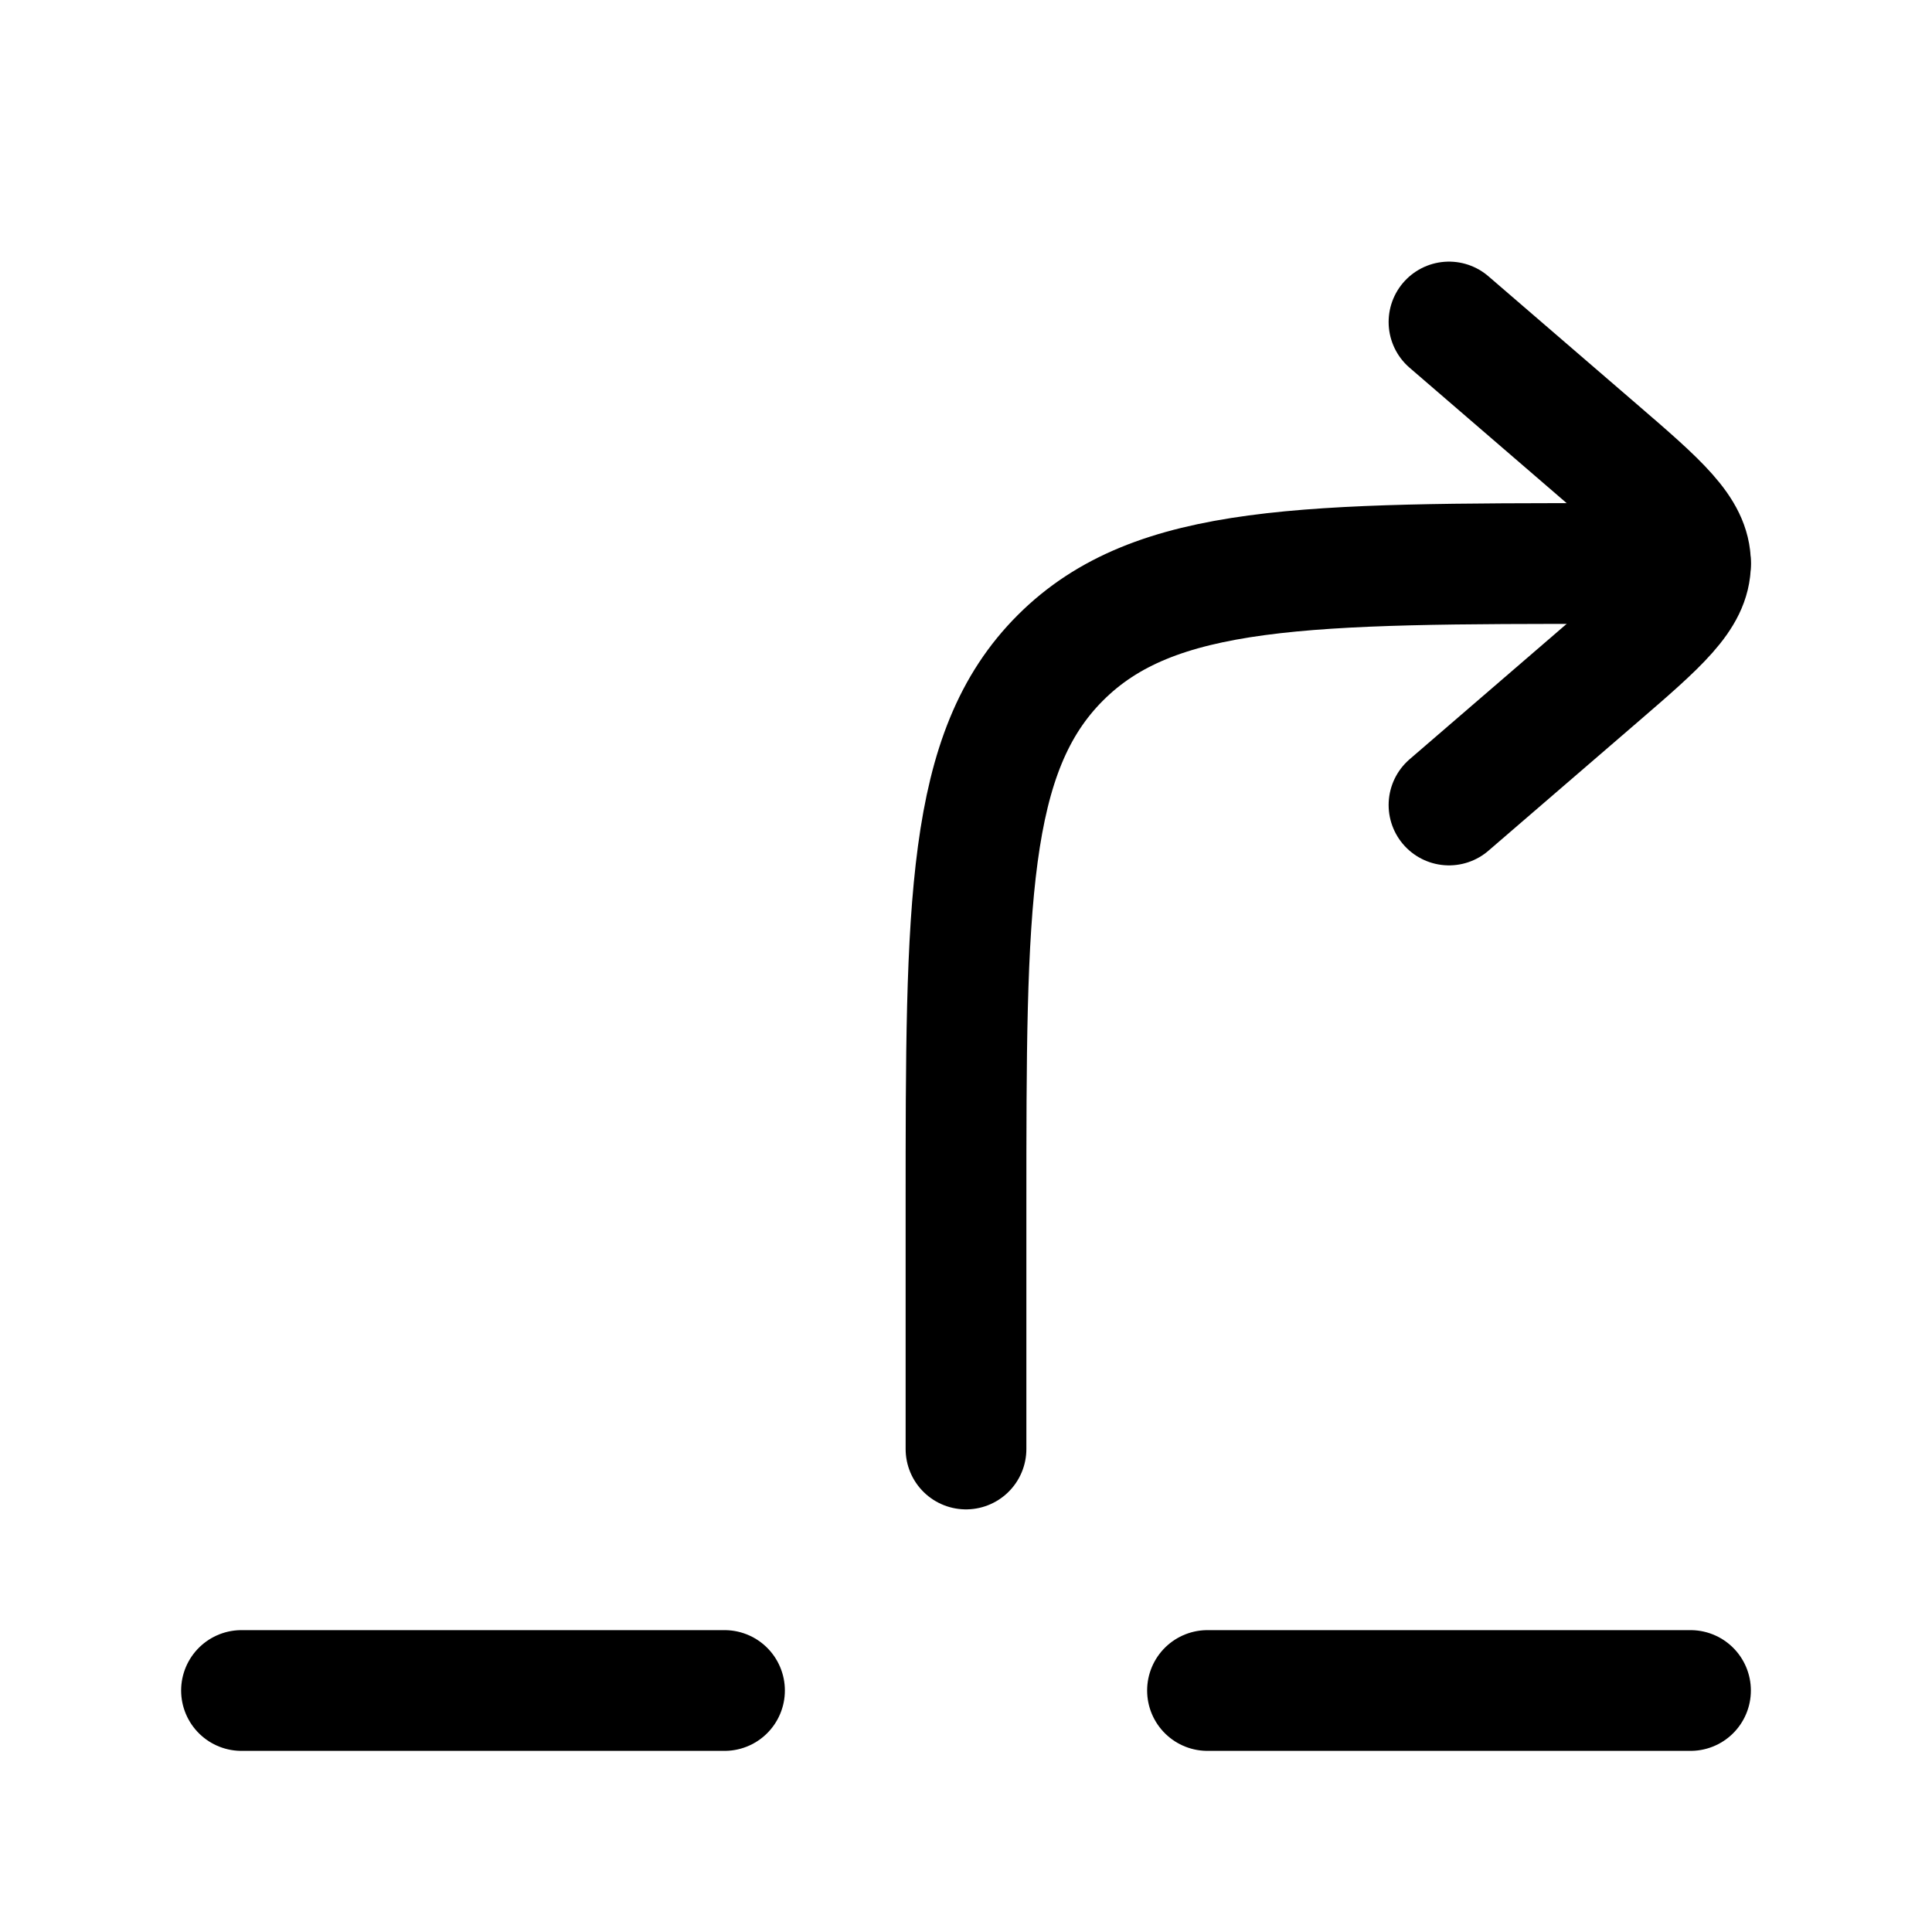<svg width="24" height="24" viewBox="0 0 24 24" fill="none" xmlns="http://www.w3.org/2000/svg">
    <path d="M18 10L19.84 8.414C20.613 7.748 21 7.414 21 7C21 6.586 20.613 6.252 19.84 5.586L18 4" stroke="currentColor" stroke-width="1.5" stroke-linecap="round" stroke-linejoin="round"/>
    <path d="M12 18V15C12 11.229 12 9.343 13.172 8.172C14.343 7 16.229 7 20 7H21" stroke="currentColor" stroke-width="1.5" stroke-linecap="round" stroke-linejoin="round"/>
    <path d="M3 21H9" stroke="currentColor" stroke-width="1.5" stroke-linecap="round" stroke-linejoin="round"/>
    <path d="M15 21H21" stroke="currentColor" stroke-width="1.5" stroke-linecap="round" stroke-linejoin="round"/>
</svg>
